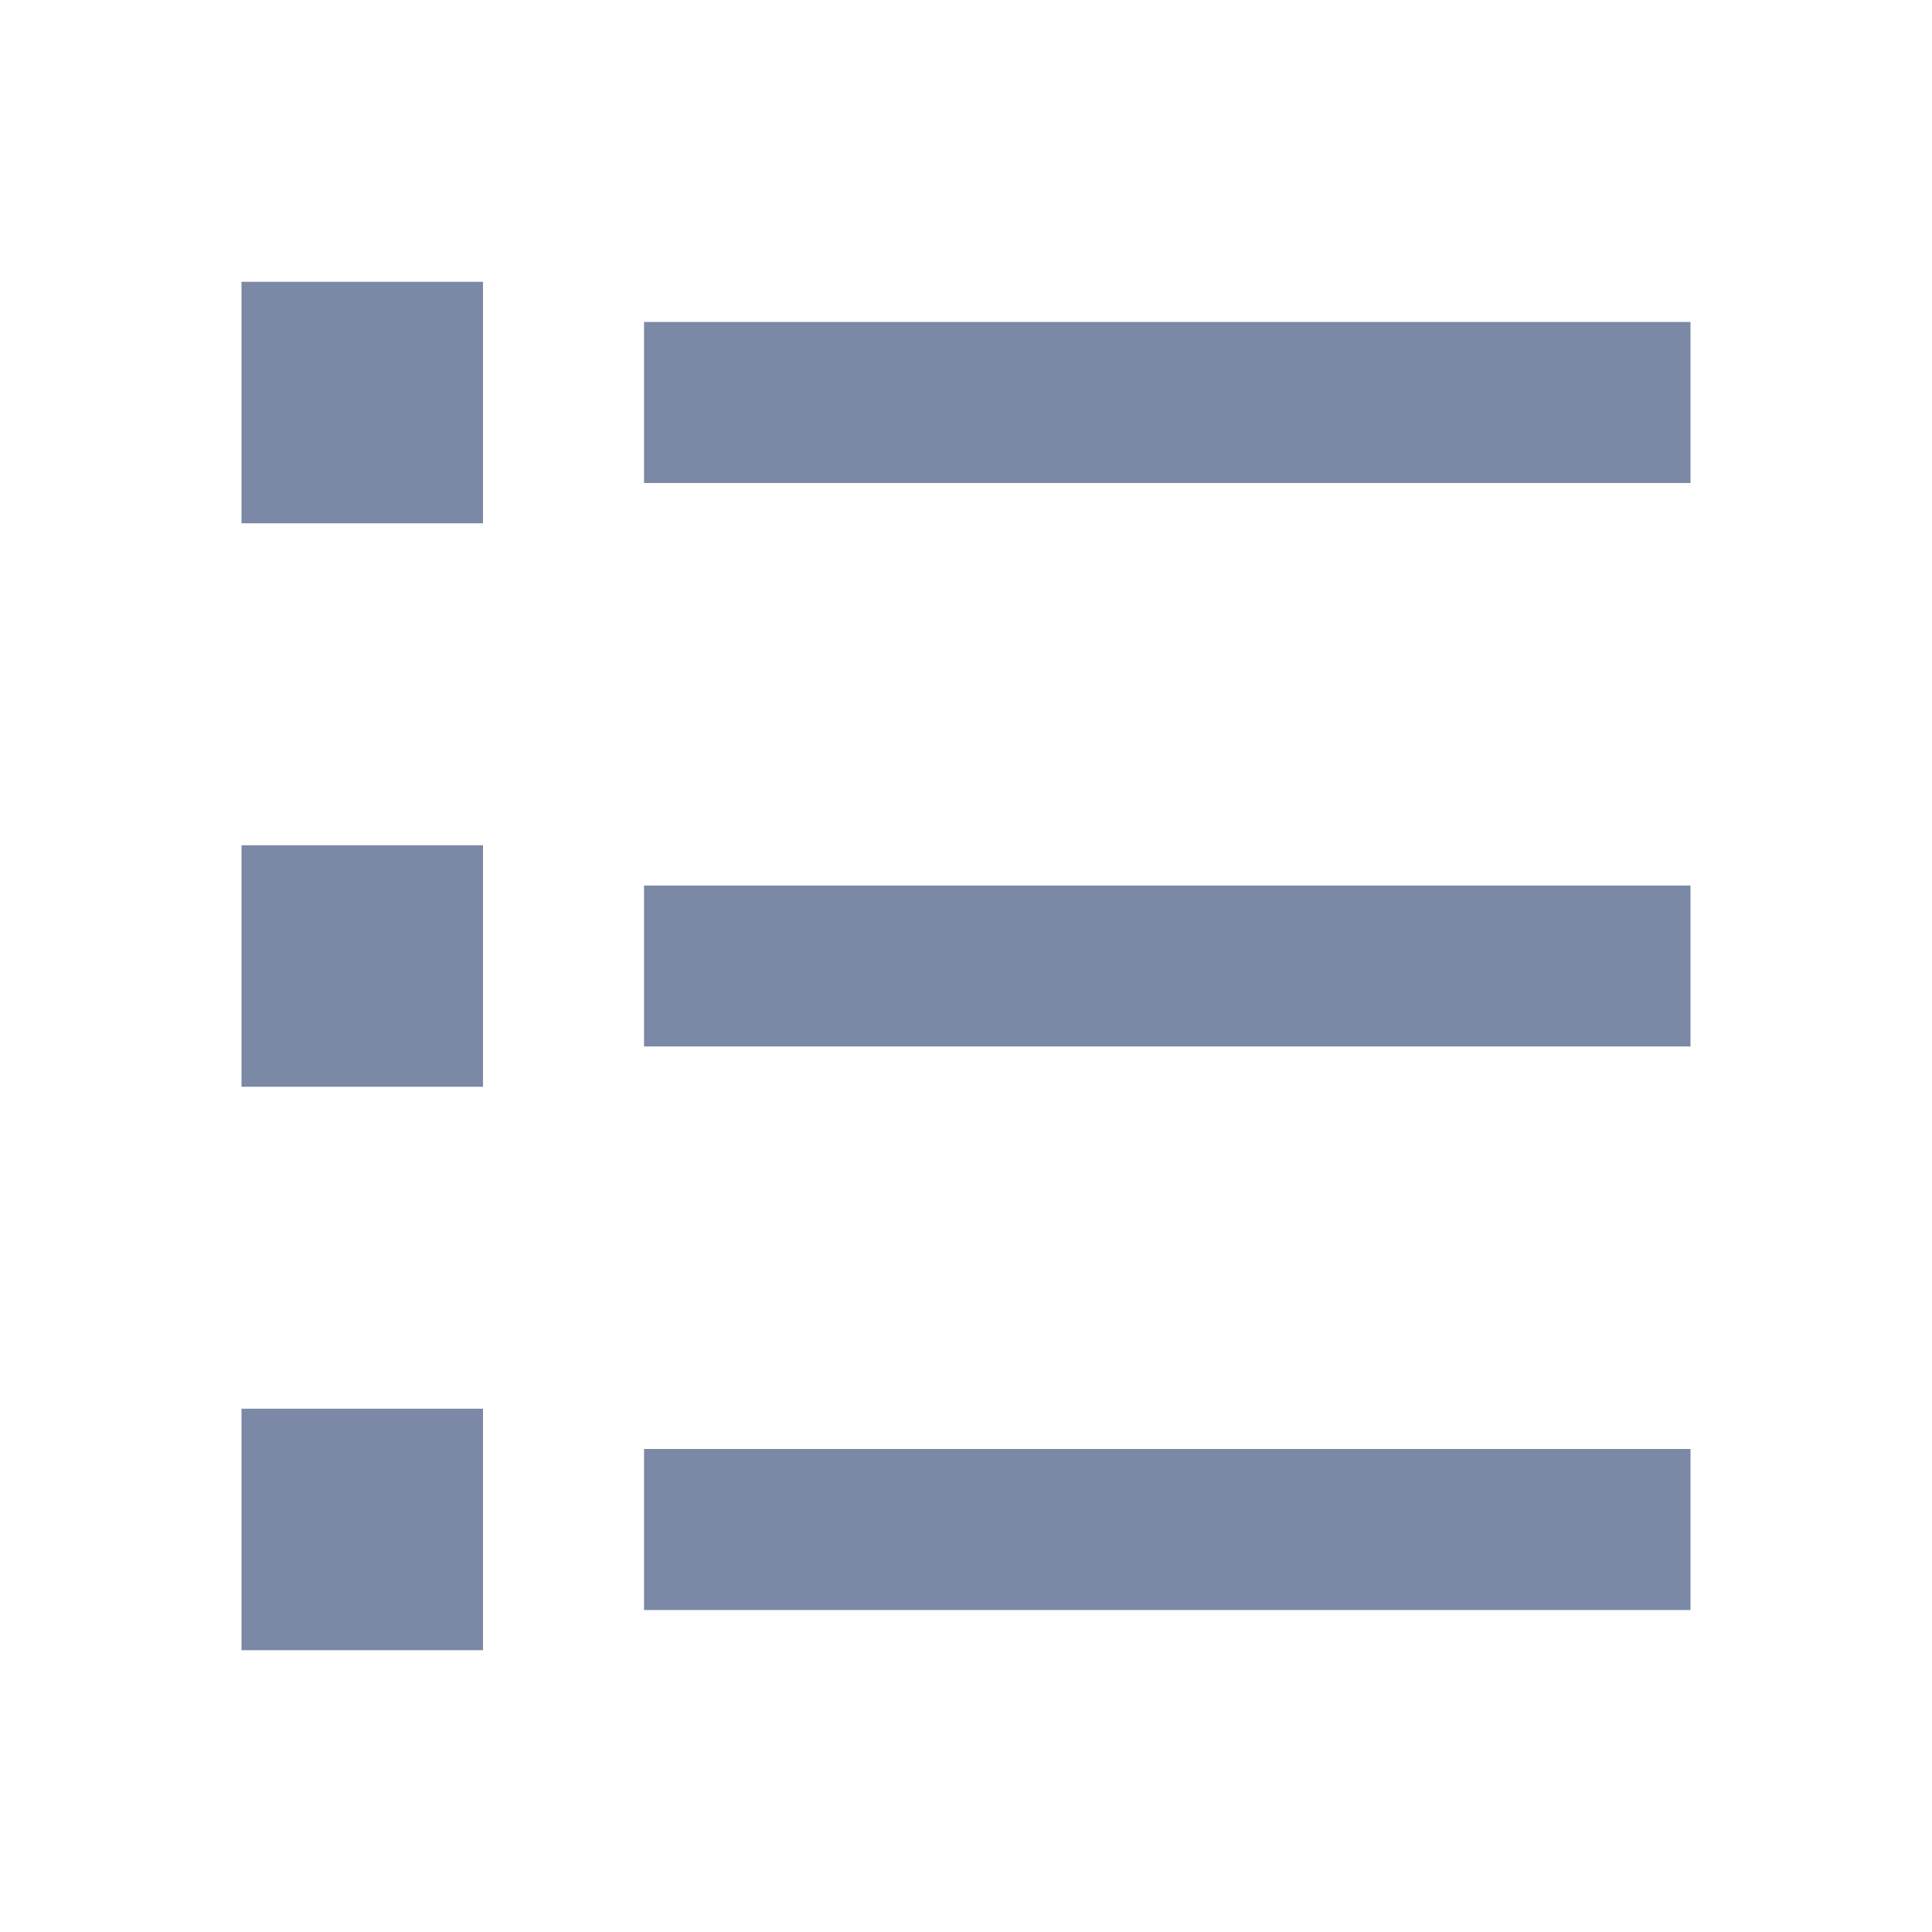 <svg width="14" height="14" viewBox="0 0 14 14" fill="none" xmlns="http://www.w3.org/2000/svg">
<path d="M4.667 2.333H12.25V3.5H4.667V2.333ZM1.75 2.042H3.5V3.792H1.75V2.042ZM1.75 6.125H3.5V7.875H1.75V6.125ZM1.75 10.208H3.5V11.958H1.75V10.208ZM4.667 6.417H12.25V7.583H4.667V6.417ZM4.667 10.5H12.25V11.667H4.667V10.5Z" fill="#7B89A6"/>
</svg>
